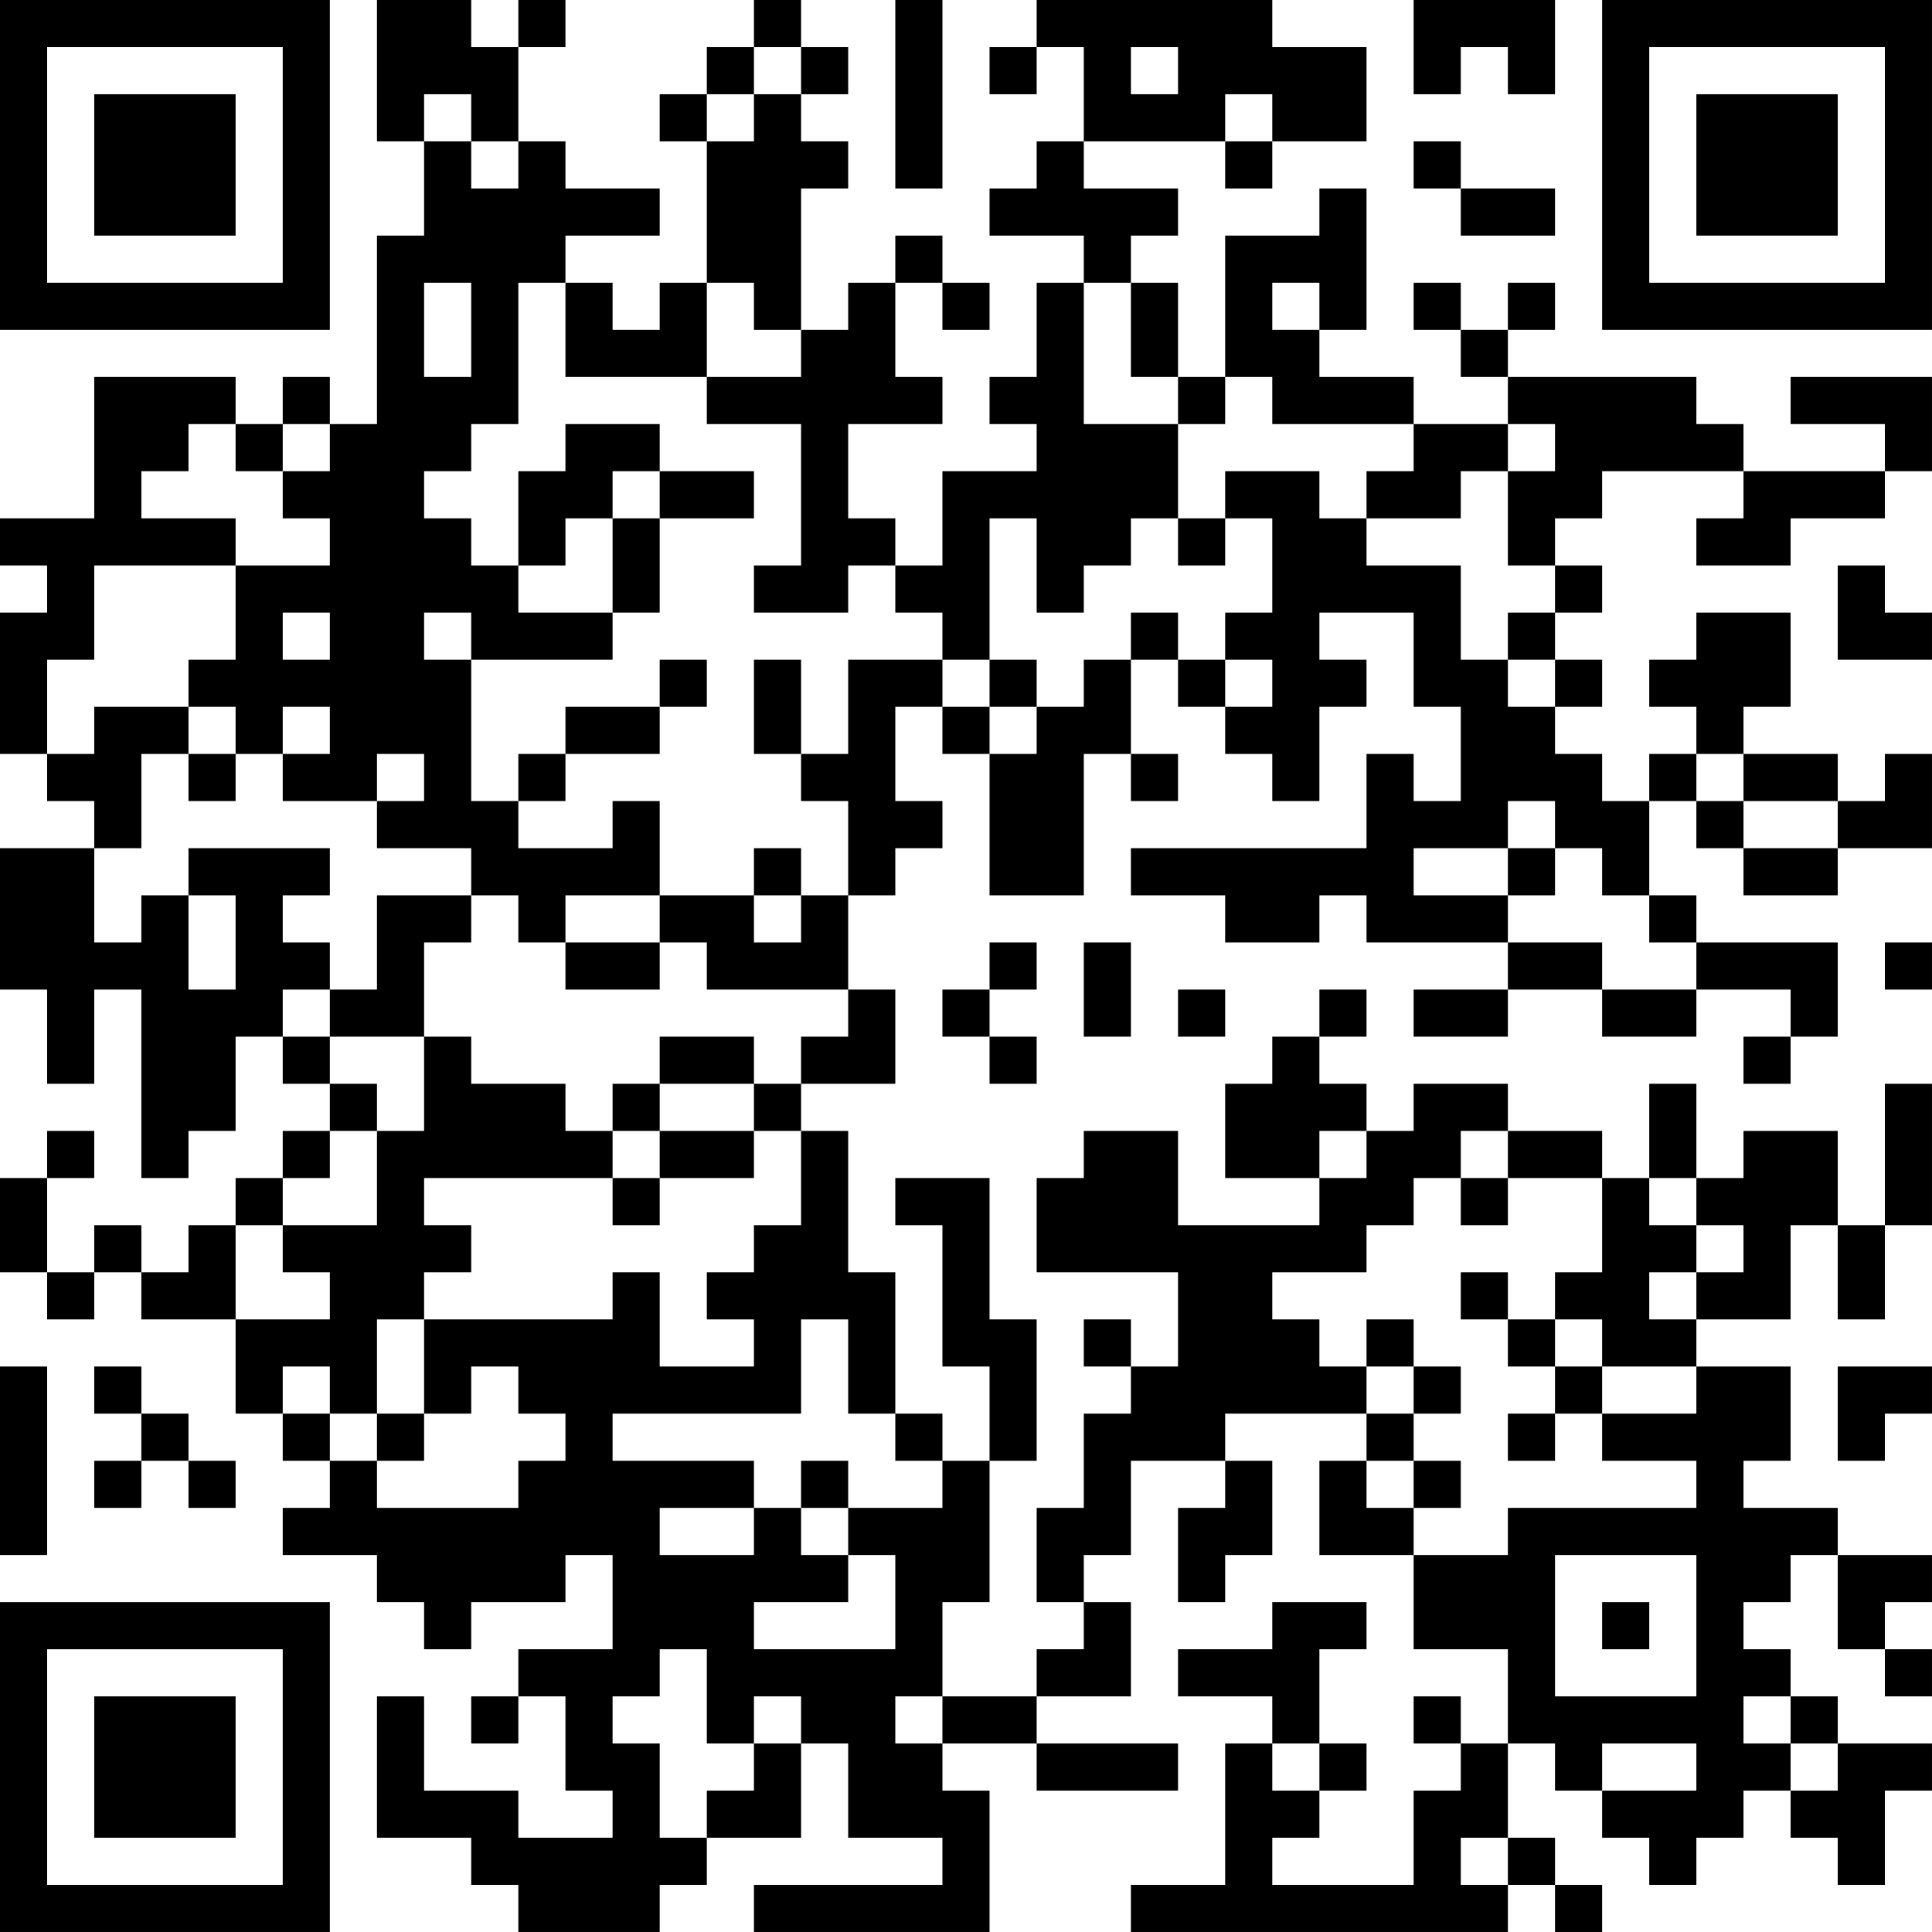 <?xml version="1.0" encoding="UTF-8"?>
<svg xmlns="http://www.w3.org/2000/svg" version="1.1" width="200" height="200" viewBox="0 0 200 200"><rect x="0" y="0" width="200" height="200" fill="#ffffff"/><g transform="scale(4.878)"><g transform="translate(0,0)"><path fill-rule="evenodd" d="M8 0L8 3L9 3L9 5L8 5L8 9L7 9L7 8L6 8L6 9L5 9L5 8L2 8L2 11L0 11L0 12L1 12L1 13L0 13L0 16L1 16L1 17L2 17L2 18L0 18L0 21L1 21L1 23L2 23L2 21L3 21L3 25L4 25L4 24L5 24L5 22L6 22L6 23L7 23L7 24L6 24L6 25L5 25L5 26L4 26L4 27L3 27L3 26L2 26L2 27L1 27L1 25L2 25L2 24L1 24L1 25L0 25L0 27L1 27L1 28L2 28L2 27L3 27L3 28L5 28L5 30L6 30L6 31L7 31L7 32L6 32L6 33L8 33L8 34L9 34L9 35L10 35L10 34L12 34L12 33L13 33L13 35L11 35L11 36L10 36L10 37L11 37L11 36L12 36L12 38L13 38L13 39L11 39L11 38L9 38L9 36L8 36L8 39L10 39L10 40L11 40L11 41L14 41L14 40L15 40L15 39L17 39L17 37L18 37L18 39L20 39L20 40L16 40L16 41L21 41L21 38L20 38L20 37L22 37L22 38L25 38L25 37L22 37L22 36L24 36L24 34L23 34L23 33L24 33L24 31L26 31L26 32L25 32L25 34L26 34L26 33L27 33L27 31L26 31L26 30L29 30L29 31L28 31L28 33L30 33L30 35L32 35L32 37L31 37L31 36L30 36L30 37L31 37L31 38L30 38L30 40L27 40L27 39L28 39L28 38L29 38L29 37L28 37L28 35L29 35L29 34L27 34L27 35L25 35L25 36L27 36L27 37L26 37L26 40L24 40L24 41L32 41L32 40L33 40L33 41L34 41L34 40L33 40L33 39L32 39L32 37L33 37L33 38L34 38L34 39L35 39L35 40L36 40L36 39L37 39L37 38L38 38L38 39L39 39L39 40L40 40L40 38L41 38L41 37L39 37L39 36L38 36L38 35L37 35L37 34L38 34L38 33L39 33L39 35L40 35L40 36L41 36L41 35L40 35L40 34L41 34L41 33L39 33L39 32L37 32L37 31L38 31L38 29L36 29L36 28L38 28L38 26L39 26L39 28L40 28L40 26L41 26L41 23L40 23L40 26L39 26L39 24L37 24L37 25L36 25L36 23L35 23L35 25L34 25L34 24L32 24L32 23L30 23L30 24L29 24L29 23L28 23L28 22L29 22L29 21L28 21L28 22L27 22L27 23L26 23L26 25L28 25L28 26L25 26L25 24L23 24L23 25L22 25L22 27L25 27L25 29L24 29L24 28L23 28L23 29L24 29L24 30L23 30L23 32L22 32L22 34L23 34L23 35L22 35L22 36L20 36L20 34L21 34L21 31L22 31L22 28L21 28L21 25L19 25L19 26L20 26L20 29L21 29L21 31L20 31L20 30L19 30L19 27L18 27L18 24L17 24L17 23L19 23L19 21L18 21L18 19L19 19L19 18L20 18L20 17L19 17L19 15L20 15L20 16L21 16L21 19L23 19L23 16L24 16L24 17L25 17L25 16L24 16L24 14L25 14L25 15L26 15L26 16L27 16L27 17L28 17L28 15L29 15L29 14L28 14L28 13L30 13L30 15L31 15L31 17L30 17L30 16L29 16L29 18L24 18L24 19L26 19L26 20L28 20L28 19L29 19L29 20L32 20L32 21L30 21L30 22L32 22L32 21L34 21L34 22L36 22L36 21L38 21L38 22L37 22L37 23L38 23L38 22L39 22L39 20L36 20L36 19L35 19L35 17L36 17L36 18L37 18L37 19L39 19L39 18L41 18L41 16L40 16L40 17L39 17L39 16L37 16L37 15L38 15L38 13L36 13L36 14L35 14L35 15L36 15L36 16L35 16L35 17L34 17L34 16L33 16L33 15L34 15L34 14L33 14L33 13L34 13L34 12L33 12L33 11L34 11L34 10L37 10L37 11L36 11L36 12L38 12L38 11L40 11L40 10L41 10L41 8L38 8L38 9L40 9L40 10L37 10L37 9L36 9L36 8L32 8L32 7L33 7L33 6L32 6L32 7L31 7L31 6L30 6L30 7L31 7L31 8L32 8L32 9L30 9L30 8L28 8L28 7L29 7L29 4L28 4L28 5L26 5L26 8L25 8L25 6L24 6L24 5L25 5L25 4L23 4L23 3L26 3L26 4L27 4L27 3L29 3L29 1L27 1L27 0L22 0L22 1L21 1L21 2L22 2L22 1L23 1L23 3L22 3L22 4L21 4L21 5L23 5L23 6L22 6L22 8L21 8L21 9L22 9L22 10L20 10L20 12L19 12L19 11L18 11L18 9L20 9L20 8L19 8L19 6L20 6L20 7L21 7L21 6L20 6L20 5L19 5L19 6L18 6L18 7L17 7L17 4L18 4L18 3L17 3L17 2L18 2L18 1L17 1L17 0L16 0L16 1L15 1L15 2L14 2L14 3L15 3L15 6L14 6L14 7L13 7L13 6L12 6L12 5L14 5L14 4L12 4L12 3L11 3L11 1L12 1L12 0L11 0L11 1L10 1L10 0ZM19 0L19 4L20 4L20 0ZM30 0L30 2L31 2L31 1L32 1L32 2L33 2L33 0ZM16 1L16 2L15 2L15 3L16 3L16 2L17 2L17 1ZM24 1L24 2L25 2L25 1ZM9 2L9 3L10 3L10 4L11 4L11 3L10 3L10 2ZM26 2L26 3L27 3L27 2ZM30 3L30 4L31 4L31 5L33 5L33 4L31 4L31 3ZM9 6L9 8L10 8L10 6ZM11 6L11 9L10 9L10 10L9 10L9 11L10 11L10 12L11 12L11 13L13 13L13 14L10 14L10 13L9 13L9 14L10 14L10 17L11 17L11 18L13 18L13 17L14 17L14 19L12 19L12 20L11 20L11 19L10 19L10 18L8 18L8 17L9 17L9 16L8 16L8 17L6 17L6 16L7 16L7 15L6 15L6 16L5 16L5 15L4 15L4 14L5 14L5 12L7 12L7 11L6 11L6 10L7 10L7 9L6 9L6 10L5 10L5 9L4 9L4 10L3 10L3 11L5 11L5 12L2 12L2 14L1 14L1 16L2 16L2 15L4 15L4 16L3 16L3 18L2 18L2 20L3 20L3 19L4 19L4 21L5 21L5 19L4 19L4 18L7 18L7 19L6 19L6 20L7 20L7 21L6 21L6 22L7 22L7 23L8 23L8 24L7 24L7 25L6 25L6 26L5 26L5 28L7 28L7 27L6 27L6 26L8 26L8 24L9 24L9 22L10 22L10 23L12 23L12 24L13 24L13 25L9 25L9 26L10 26L10 27L9 27L9 28L8 28L8 30L7 30L7 29L6 29L6 30L7 30L7 31L8 31L8 32L11 32L11 31L12 31L12 30L11 30L11 29L10 29L10 30L9 30L9 28L13 28L13 27L14 27L14 29L16 29L16 28L15 28L15 27L16 27L16 26L17 26L17 24L16 24L16 23L17 23L17 22L18 22L18 21L15 21L15 20L14 20L14 19L16 19L16 20L17 20L17 19L18 19L18 17L17 17L17 16L18 16L18 14L20 14L20 15L21 15L21 16L22 16L22 15L23 15L23 14L24 14L24 13L25 13L25 14L26 14L26 15L27 15L27 14L26 14L26 13L27 13L27 11L26 11L26 10L28 10L28 11L29 11L29 12L31 12L31 14L32 14L32 15L33 15L33 14L32 14L32 13L33 13L33 12L32 12L32 10L33 10L33 9L32 9L32 10L31 10L31 11L29 11L29 10L30 10L30 9L27 9L27 8L26 8L26 9L25 9L25 8L24 8L24 6L23 6L23 9L25 9L25 11L24 11L24 12L23 12L23 13L22 13L22 11L21 11L21 14L20 14L20 13L19 13L19 12L18 12L18 13L16 13L16 12L17 12L17 9L15 9L15 8L17 8L17 7L16 7L16 6L15 6L15 8L12 8L12 6ZM27 6L27 7L28 7L28 6ZM12 9L12 10L11 10L11 12L12 12L12 11L13 11L13 13L14 13L14 11L16 11L16 10L14 10L14 9ZM13 10L13 11L14 11L14 10ZM25 11L25 12L26 12L26 11ZM39 12L39 14L41 14L41 13L40 13L40 12ZM6 13L6 14L7 14L7 13ZM14 14L14 15L12 15L12 16L11 16L11 17L12 17L12 16L14 16L14 15L15 15L15 14ZM16 14L16 16L17 16L17 14ZM21 14L21 15L22 15L22 14ZM4 16L4 17L5 17L5 16ZM36 16L36 17L37 17L37 18L39 18L39 17L37 17L37 16ZM32 17L32 18L30 18L30 19L32 19L32 20L34 20L34 21L36 21L36 20L35 20L35 19L34 19L34 18L33 18L33 17ZM16 18L16 19L17 19L17 18ZM32 18L32 19L33 19L33 18ZM8 19L8 21L7 21L7 22L9 22L9 20L10 20L10 19ZM12 20L12 21L14 21L14 20ZM21 20L21 21L20 21L20 22L21 22L21 23L22 23L22 22L21 22L21 21L22 21L22 20ZM23 20L23 22L24 22L24 20ZM40 20L40 21L41 21L41 20ZM25 21L25 22L26 22L26 21ZM14 22L14 23L13 23L13 24L14 24L14 25L13 25L13 26L14 26L14 25L16 25L16 24L14 24L14 23L16 23L16 22ZM28 24L28 25L29 25L29 24ZM31 24L31 25L30 25L30 26L29 26L29 27L27 27L27 28L28 28L28 29L29 29L29 30L30 30L30 31L29 31L29 32L30 32L30 33L32 33L32 32L36 32L36 31L34 31L34 30L36 30L36 29L34 29L34 28L33 28L33 27L34 27L34 25L32 25L32 24ZM31 25L31 26L32 26L32 25ZM35 25L35 26L36 26L36 27L35 27L35 28L36 28L36 27L37 27L37 26L36 26L36 25ZM31 27L31 28L32 28L32 29L33 29L33 30L32 30L32 31L33 31L33 30L34 30L34 29L33 29L33 28L32 28L32 27ZM17 28L17 30L13 30L13 31L16 31L16 32L14 32L14 33L16 33L16 32L17 32L17 33L18 33L18 34L16 34L16 35L19 35L19 33L18 33L18 32L20 32L20 31L19 31L19 30L18 30L18 28ZM29 28L29 29L30 29L30 30L31 30L31 29L30 29L30 28ZM0 29L0 33L1 33L1 29ZM2 29L2 30L3 30L3 31L2 31L2 32L3 32L3 31L4 31L4 32L5 32L5 31L4 31L4 30L3 30L3 29ZM39 29L39 31L40 31L40 30L41 30L41 29ZM8 30L8 31L9 31L9 30ZM17 31L17 32L18 32L18 31ZM30 31L30 32L31 32L31 31ZM33 33L33 36L36 36L36 33ZM34 34L34 35L35 35L35 34ZM14 35L14 36L13 36L13 37L14 37L14 39L15 39L15 38L16 38L16 37L17 37L17 36L16 36L16 37L15 37L15 35ZM19 36L19 37L20 37L20 36ZM37 36L37 37L38 37L38 38L39 38L39 37L38 37L38 36ZM27 37L27 38L28 38L28 37ZM34 37L34 38L36 38L36 37ZM31 39L31 40L32 40L32 39ZM0 0L0 7L7 7L7 0ZM1 1L1 6L6 6L6 1ZM2 2L2 5L5 5L5 2ZM34 0L34 7L41 7L41 0ZM35 1L35 6L40 6L40 1ZM36 2L36 5L39 5L39 2ZM0 34L0 41L7 41L7 34ZM1 35L1 40L6 40L6 35ZM2 36L2 39L5 39L5 36Z" fill="#000000"/></g></g></svg>
